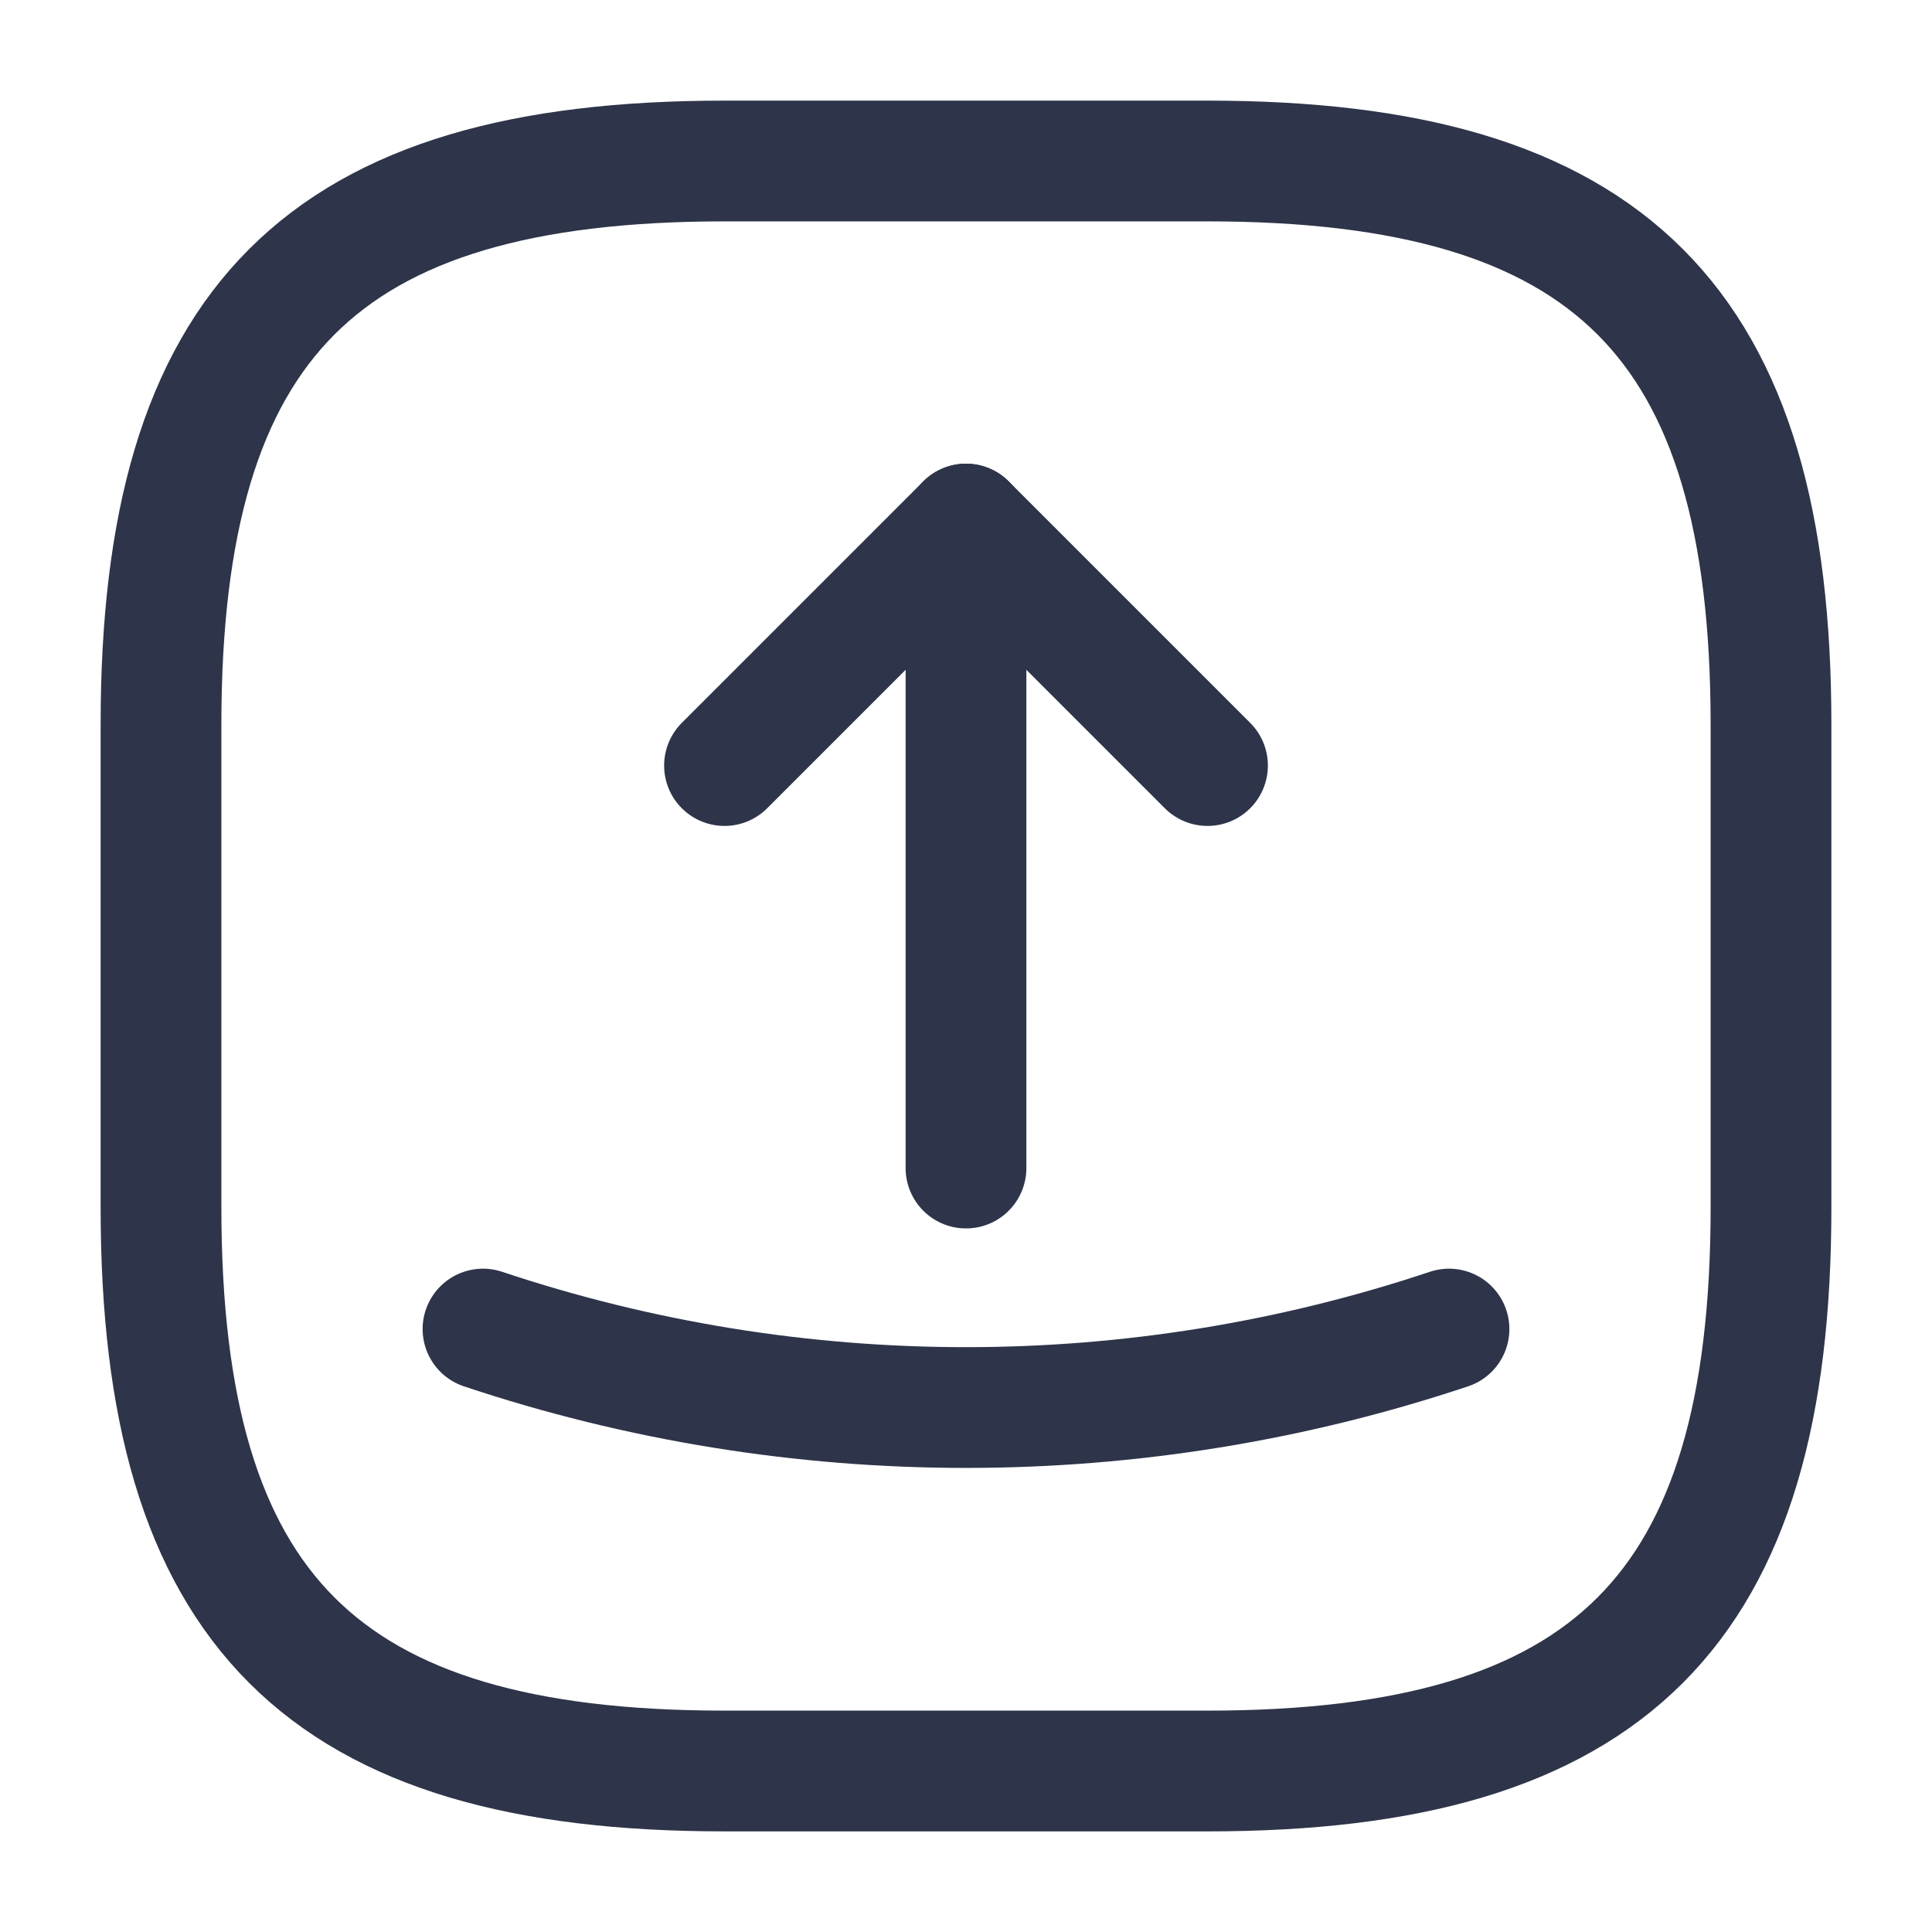 <svg width="24" height="24" viewBox="0 0 24 24" fill="none" xmlns="http://www.w3.org/2000/svg">
<path d="M9 22H15C20 22 22 20 22 15V9C22 4 20 2 15 2H9C4 2 2 4 2 9V15C2 20 4 22 9 22Z" stroke="#2E3449" stroke-width="1.5" stroke-linecap="round" stroke-linejoin="round"/>
<path d="M9 9.51L12 6.51L15 9.51" stroke="#2E3449" stroke-width="1.5" stroke-linecap="round" stroke-linejoin="round"/>
<path d="M12 6.51V14.51" stroke="#2E3449" stroke-width="1.5" stroke-linecap="round" stroke-linejoin="round"/>
<path d="M6 16.51C9.89 17.81 14.11 17.81 18 16.51" stroke="#2E3449" stroke-width="1.5" stroke-linecap="round" stroke-linejoin="round"/>
</svg>
